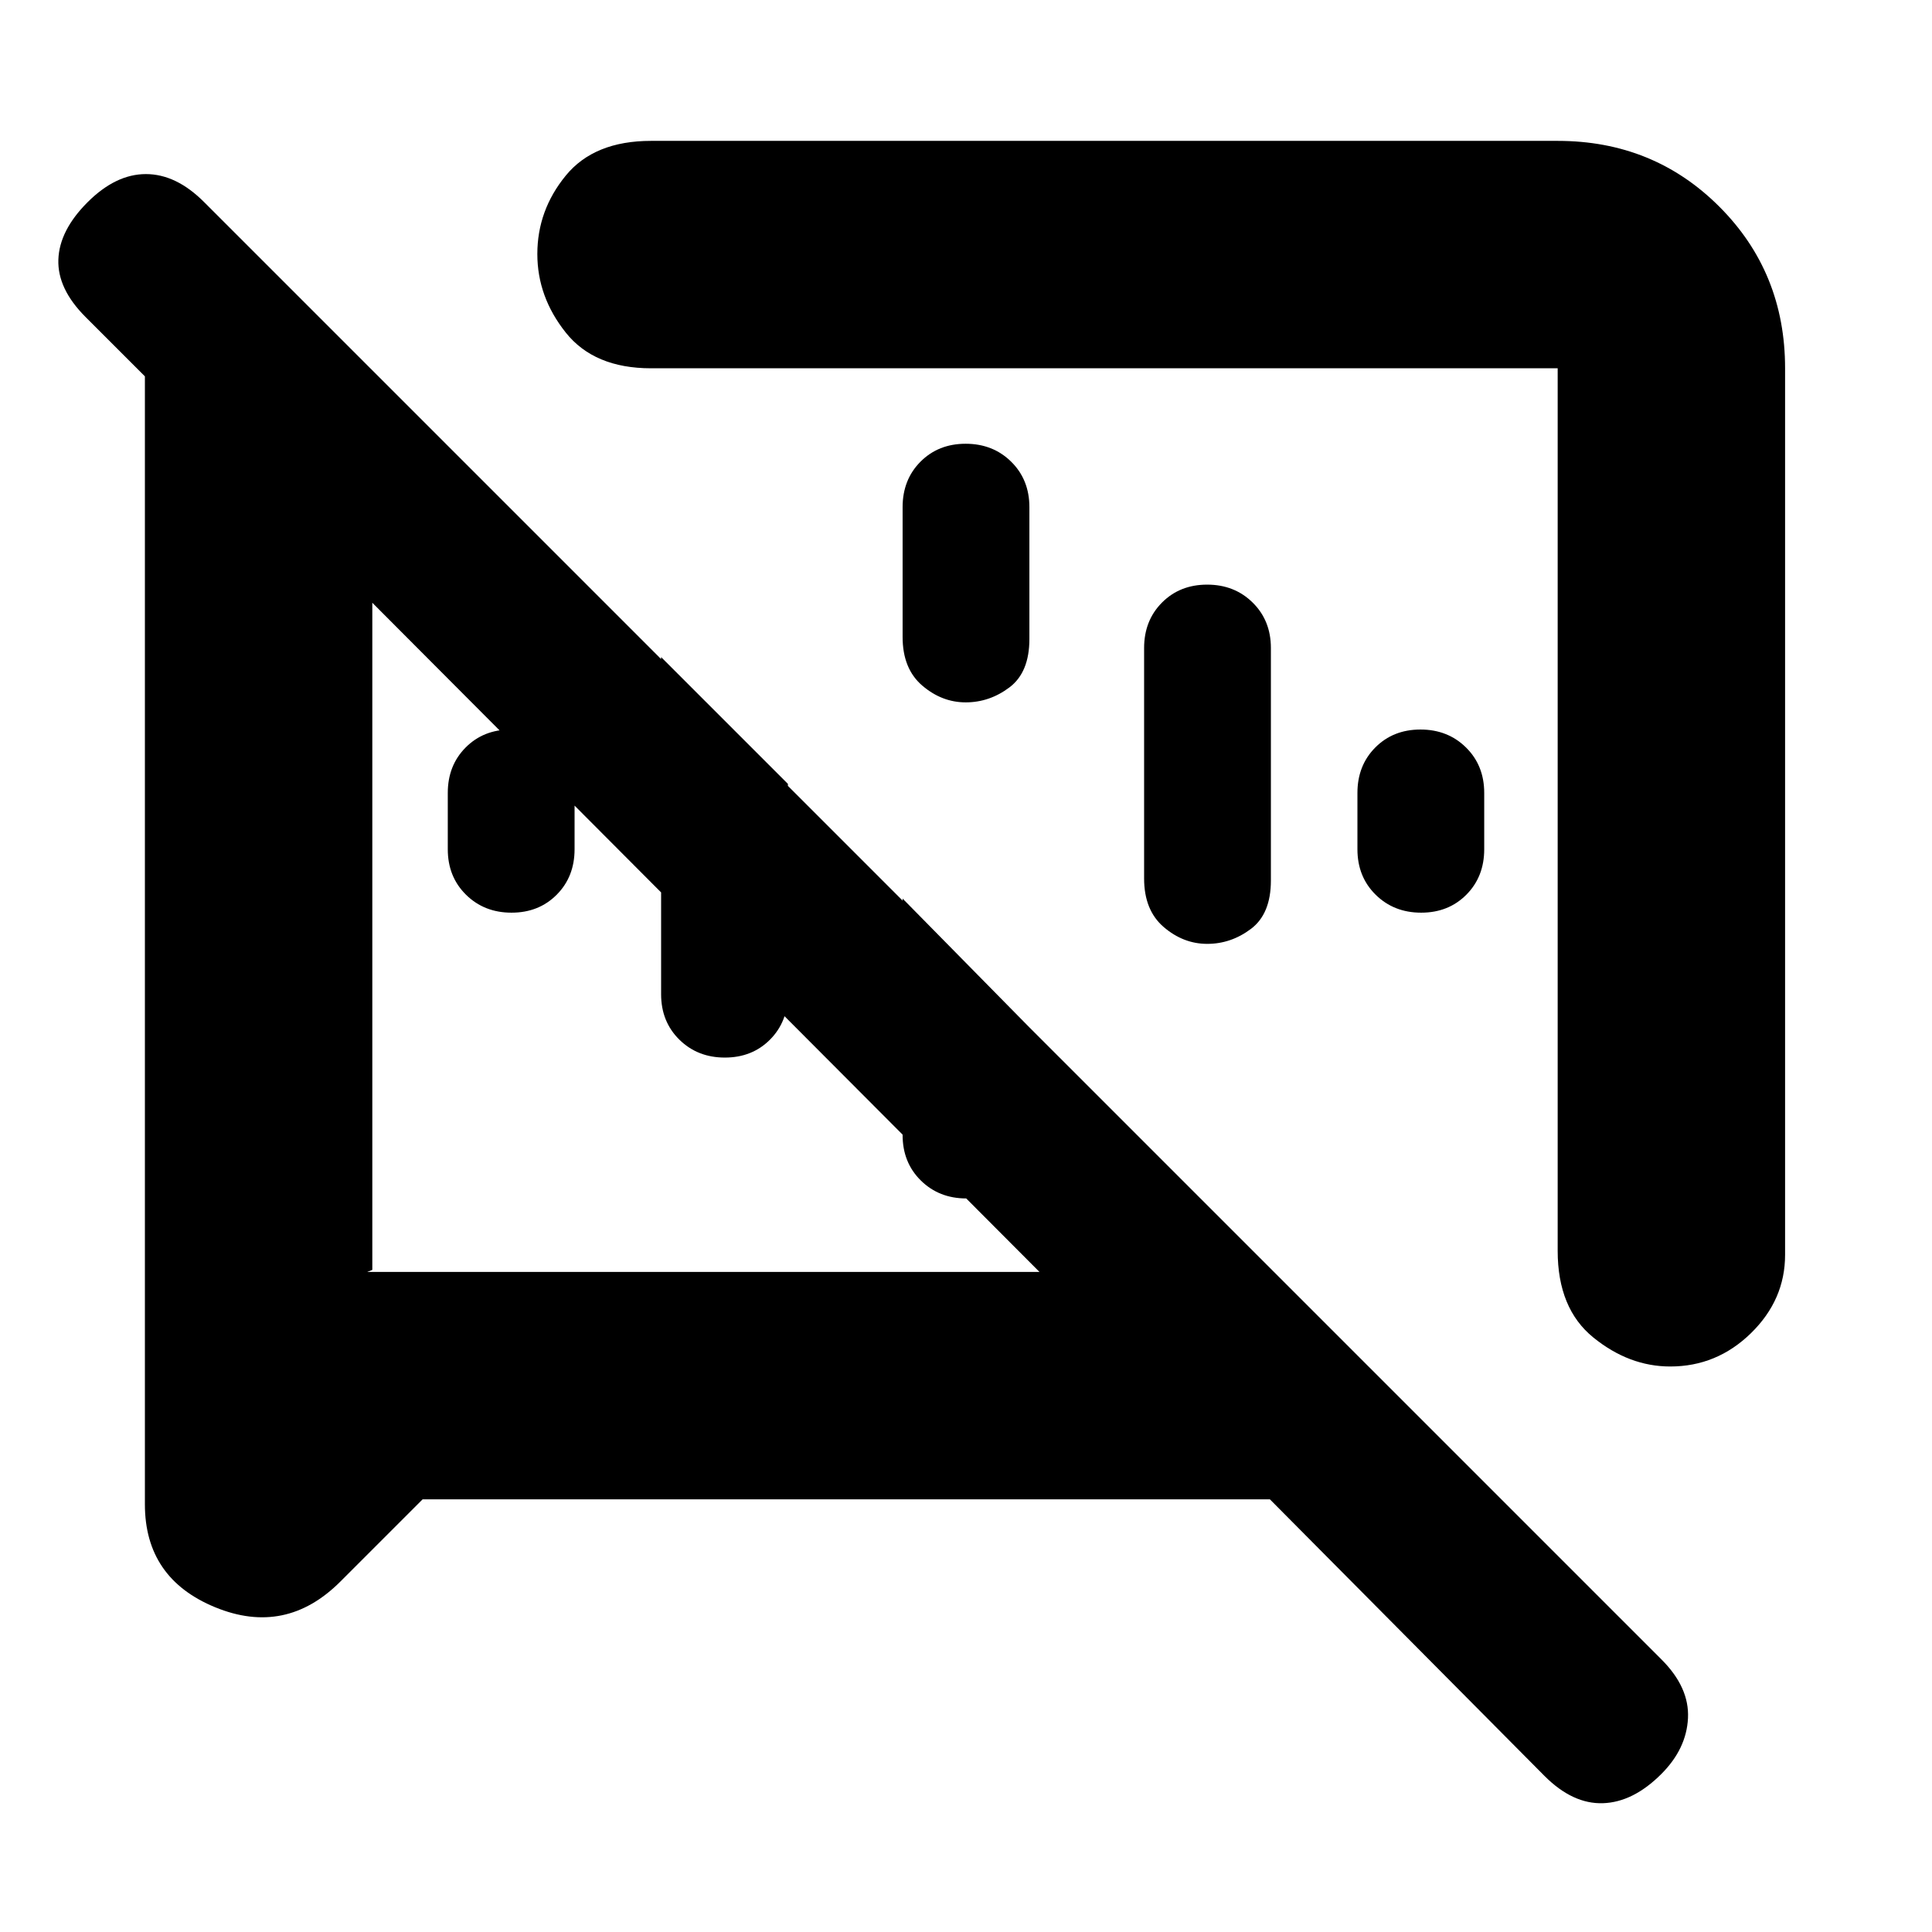 <svg xmlns="http://www.w3.org/2000/svg" height="20" viewBox="0 -960 960 960" width="20"><path d="M254.17-506.5q-13.57 0-22.62-8.92-9.05-8.93-9.05-22.58v-28q0-13.65 8.88-22.58 8.87-8.92 22.45-8.92 13.57 0 22.62 8.92 9.05 8.93 9.05 22.58v28q0 13.65-8.88 22.58-8.87 8.92-22.45 8.92Zm452 0q-13.57 0-22.62-8.92-9.05-8.93-9.05-22.58v-28q0-13.65 8.88-22.58 8.87-8.92 22.45-8.92 13.57 0 22.62 8.92 9.05 8.93 9.05 22.58v28q0 13.65-8.88 22.58-8.87 8.92-22.45 8.92ZM328.5-466v-167.5l63 63V-466q0 13.65-8.88 22.58-8.87 8.92-22.45 8.92-13.57 0-22.62-8.92-9.05-8.93-9.05-22.58Zm120 70v-117.5l63 64v53.5q0 13.65-8.88 22.58-8.87 8.92-22.45 8.92-13.57 0-22.62-8.92-9.05-8.93-9.05-22.58Zm31.33-343.5q13.57 0 22.62 8.92 9.05 8.93 9.05 22.58v65.5q0 16.59-9.89 24.04-9.89 7.46-21.75 7.46t-21.61-8.35q-9.75-8.36-9.75-24.15V-708q0-13.65 8.88-22.58 8.87-8.92 22.45-8.92Zm120 70q13.57 0 22.62 8.92 9.05 8.93 9.05 22.58v115.5q0 16.59-9.89 24.04-9.89 7.46-21.75 7.46t-21.61-8.35q-9.75-8.36-9.75-24.15V-638q0-13.65 8.88-22.58 8.87-8.92 22.45-8.92ZM887-777v440.5q0 22.37-16.95 38.94Q853.09-281 829.93-281q-20.43 0-38.18-14.38Q774-309.75 774-338.5V-777H323.5q-28.25 0-42.37-17.74Q267-812.48 267-833.77q0-21.73 14.13-38.98Q295.25-890 323.5-890H774q47.64 0 80.32 32.68Q887-824.64 887-777ZM210-215l-40.88 40.88Q142-147 107-161.33q-35-14.33-35-51.17V-773l-29.5-29.5q-14-14-13.5-28.5t14.5-28.5q14-14 29-14t28.84 13.84l724.32 724.32q13.84 13.84 13.09 29.09T825.5-78.5q-14 14-29 14.5t-29-13.5L631-215H210Zm327.5-325.5ZM348-496ZM185-660.5V-329l-2.5 1h334L185-660.5Z"/></svg>